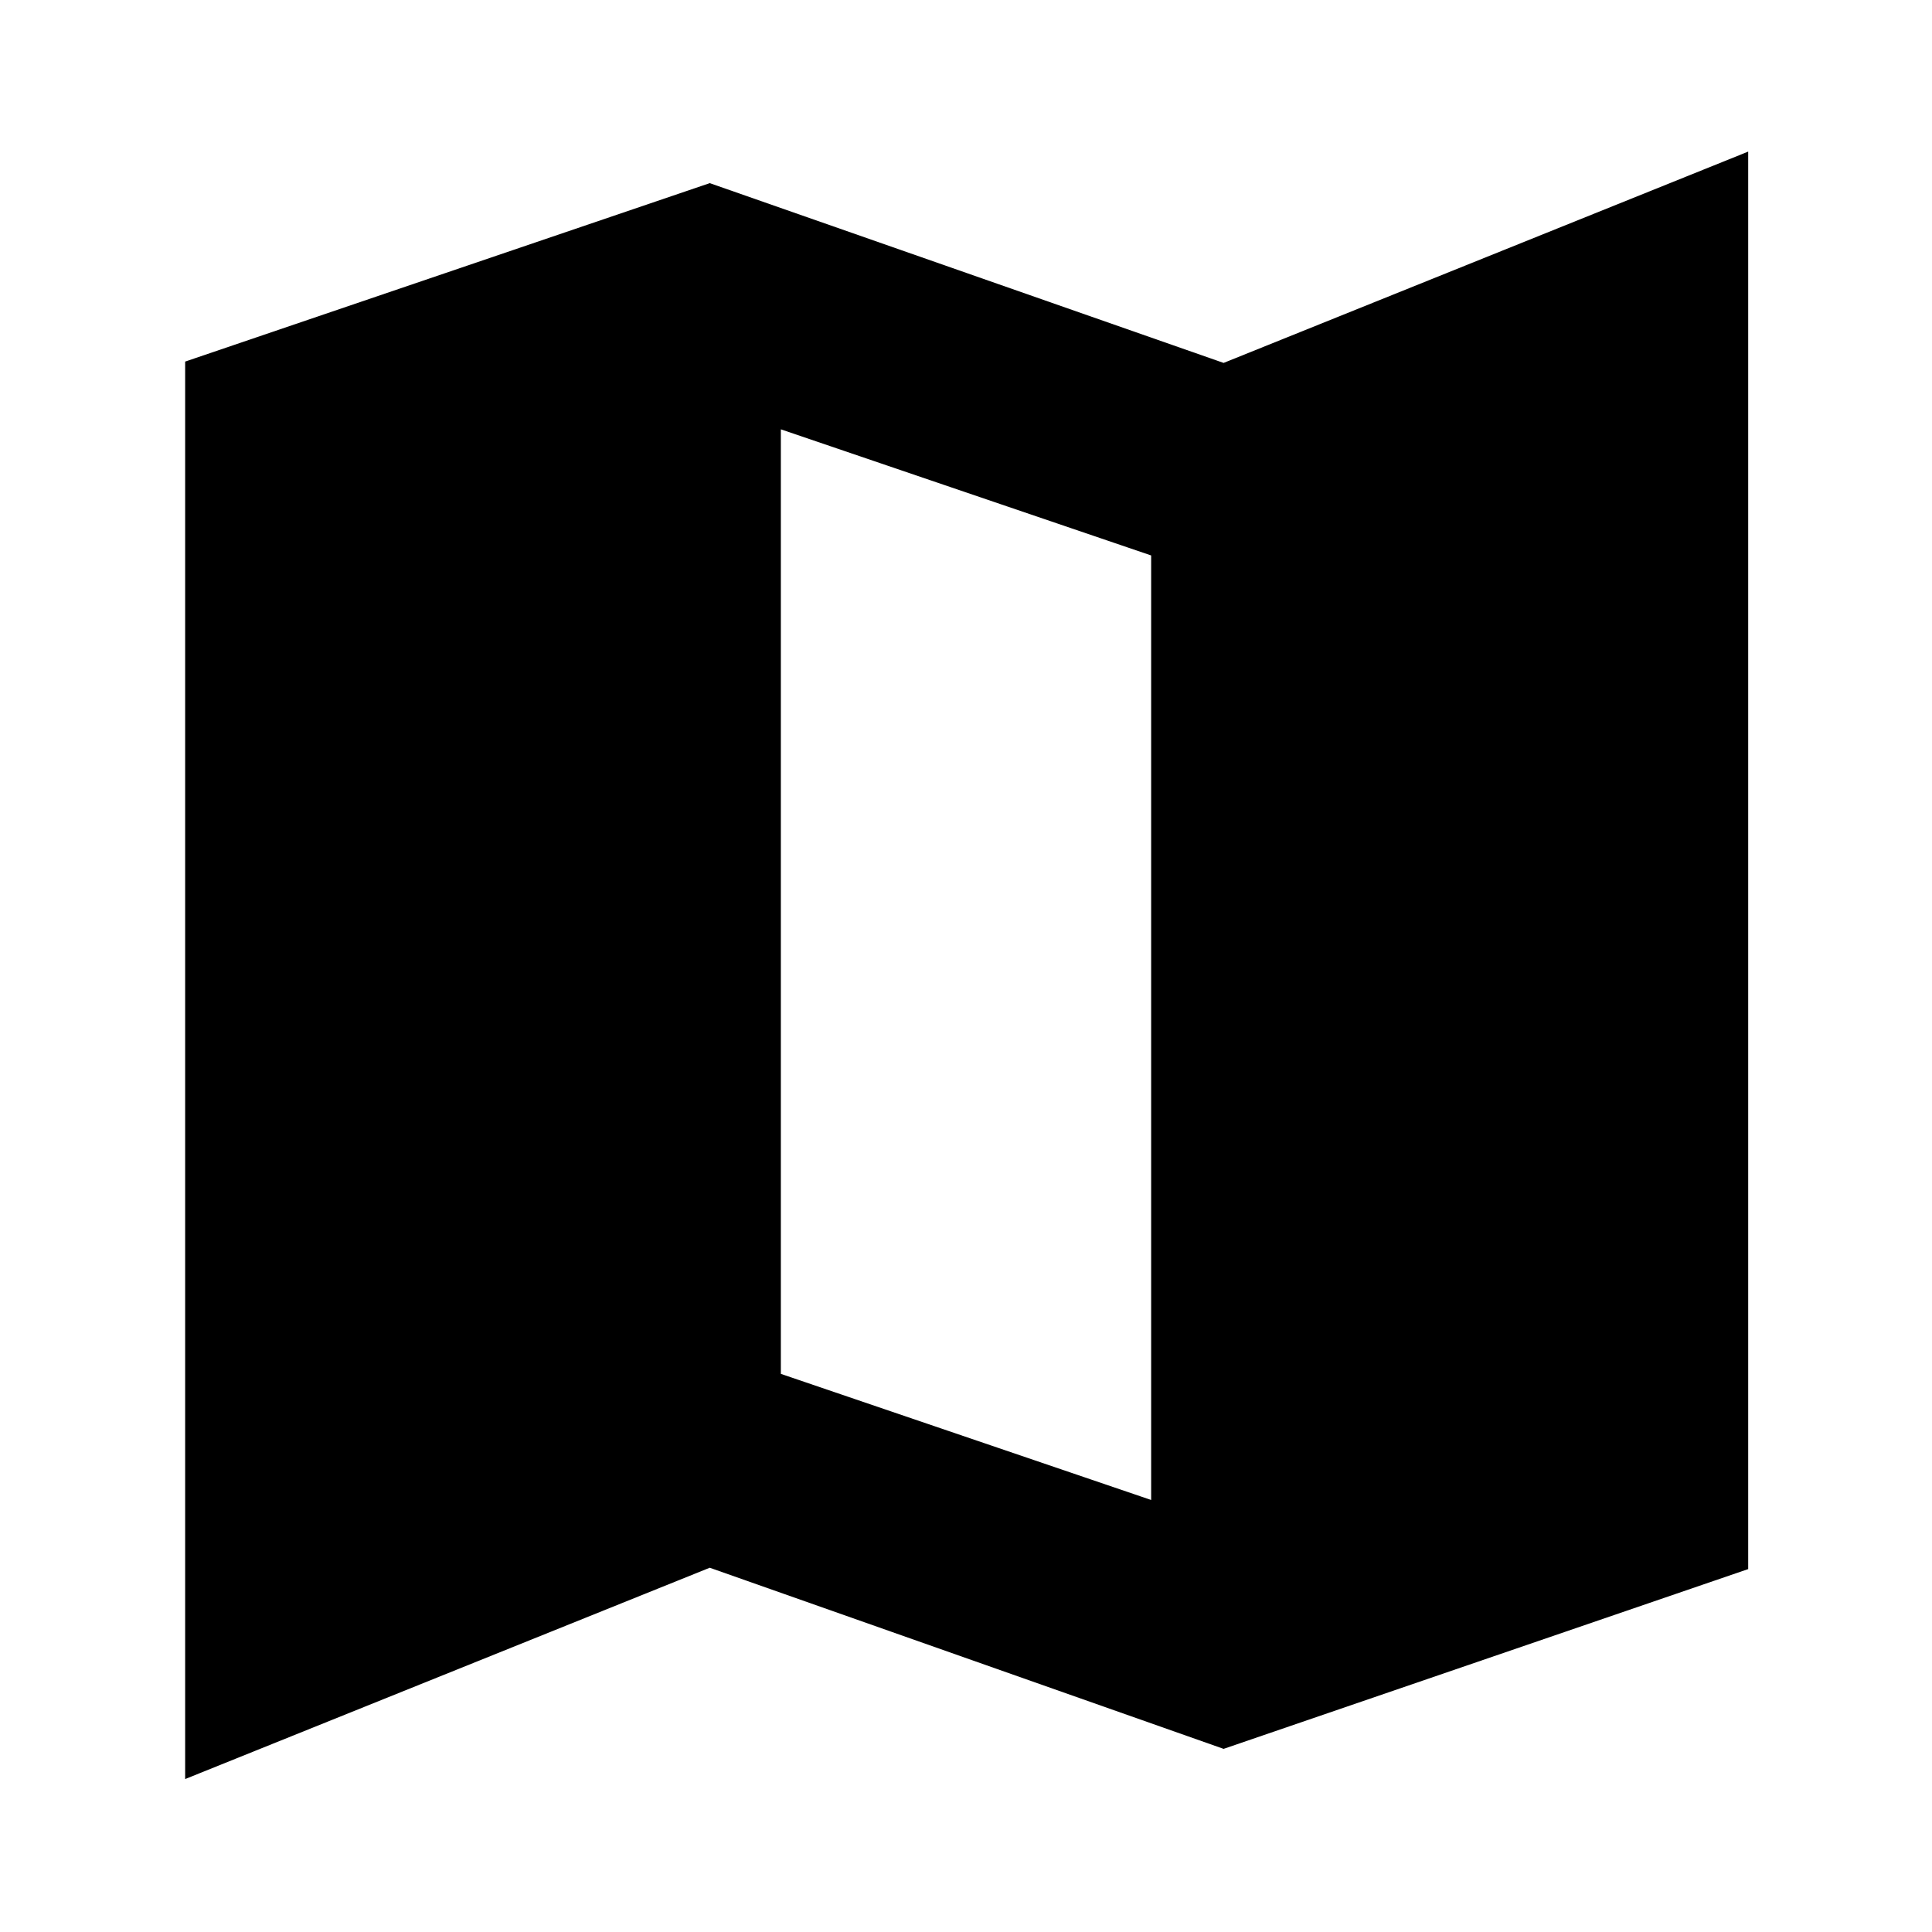 <svg xmlns="http://www.w3.org/2000/svg" height="40" viewBox="0 -960 960 960" width="40"><path d="m608-91-255.33-90L92-76v-704.33L352.67-869 608-779.67l260.67-105v704.34L608-91Zm-36-123.67V-684l-184-62.67v469.34l184 62.66Z"/></svg>